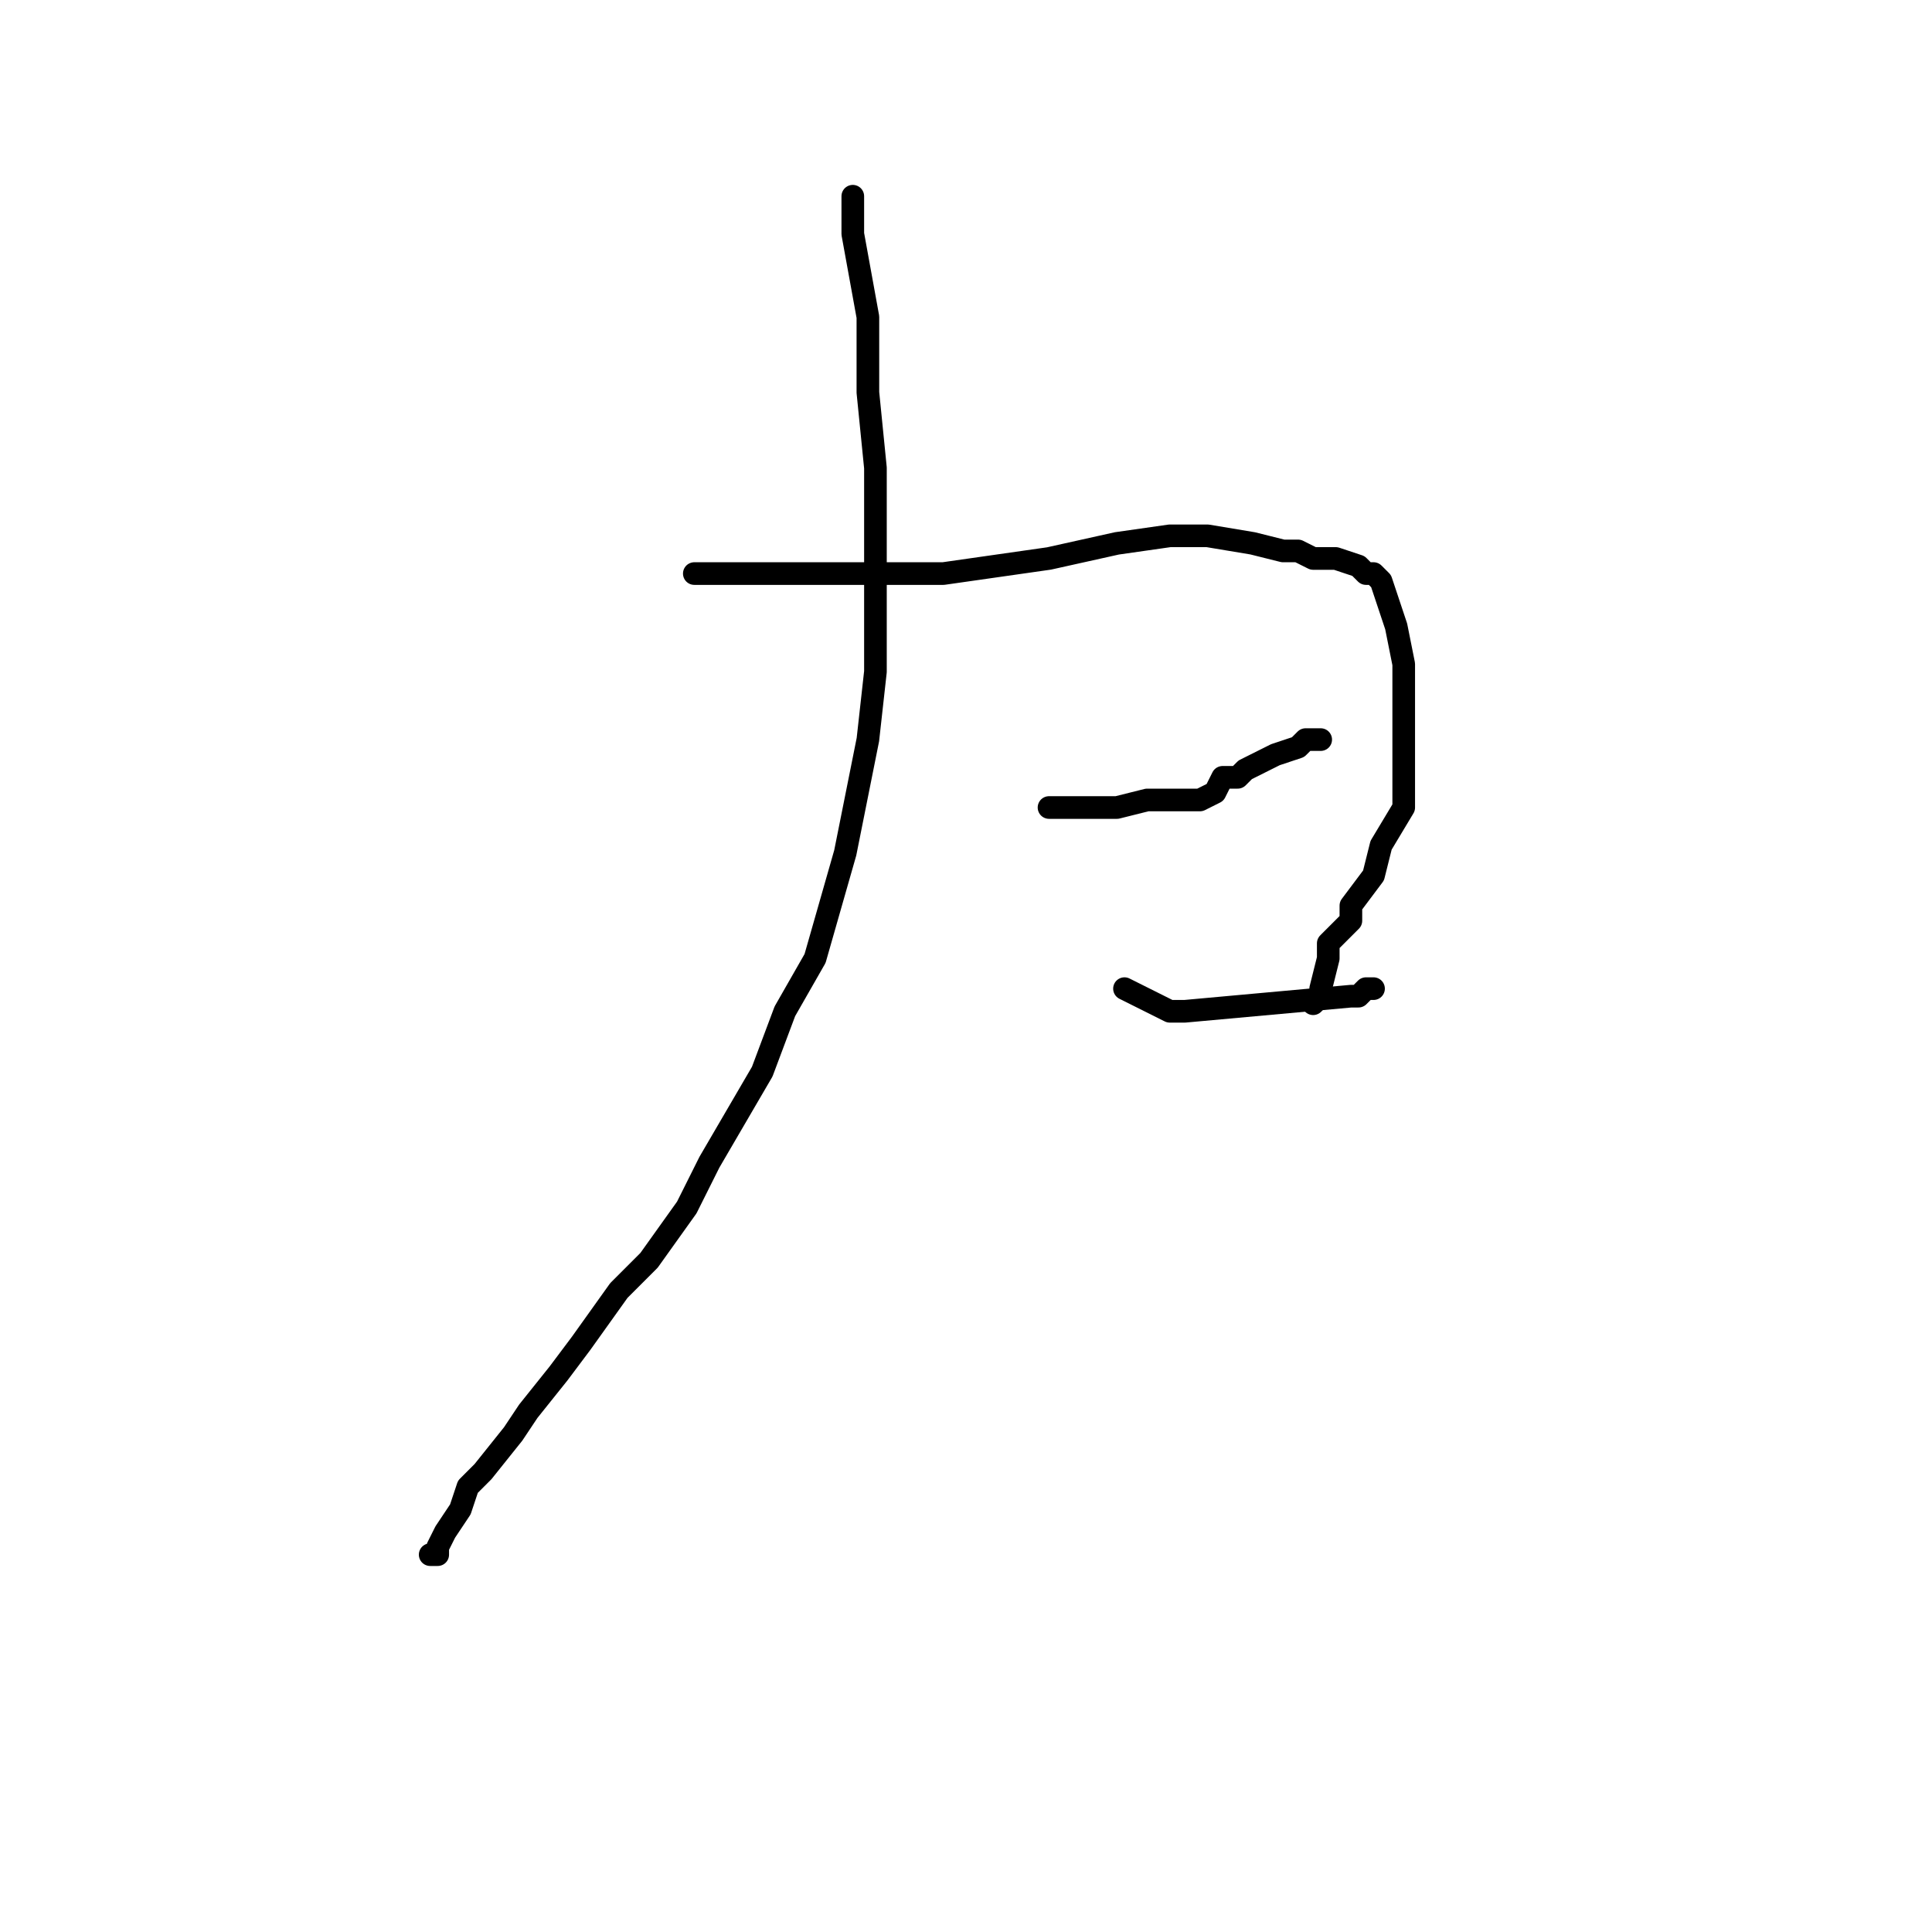 <?xml version="1.0" standalone="no"?>
    <svg width="256" height="256" xmlns="http://www.w3.org/2000/svg" version="1.1">
    <polyline stroke="black" stroke-width="3" stroke-linecap="round" fill="transparent" stroke-linejoin="round" points="113 26 113 31 115 42 115 52 116 62 116 80 116 89 115 98 112 113 108 127 104 134 101 142 94 154 91 160 86 167 82 171 77 178 74 182 70 187 68 190 64 195 62 197 61 200 59 203 58 205 58 206 57 206 57 206 " />
        <polyline stroke="black" stroke-width="3" stroke-linecap="round" fill="transparent" stroke-linejoin="round" points="92 76 95 76 104 76 117 76 125 76 139 74 148 72 155 71 160 71 166 72 170 73 172 73 174 74 177 74 180 75 181 76 181 76 182 76 183 77 183 77 184 80 185 83 186 88 186 102 186 107 183 112 182 116 179 120 179 122 176 125 176 127 175 131 175 132 174 133 174 133 " />
        <polyline stroke="black" stroke-width="3" stroke-linecap="round" fill="transparent" stroke-linejoin="round" points="139 107 142 107 143 107 143 107 146 107 146 107 148 107 152 106 154 106 158 106 159 106 161 105 162 103 164 103 165 102 167 101 169 100 172 99 173 98 173 98 175 98 175 98 " />
        <polyline stroke="black" stroke-width="3" stroke-linecap="round" fill="transparent" stroke-linejoin="round" points="149 131 155 134 157 134 179 132 180 132 181 131 182 131 182 131 182 131 " />
        </svg>
